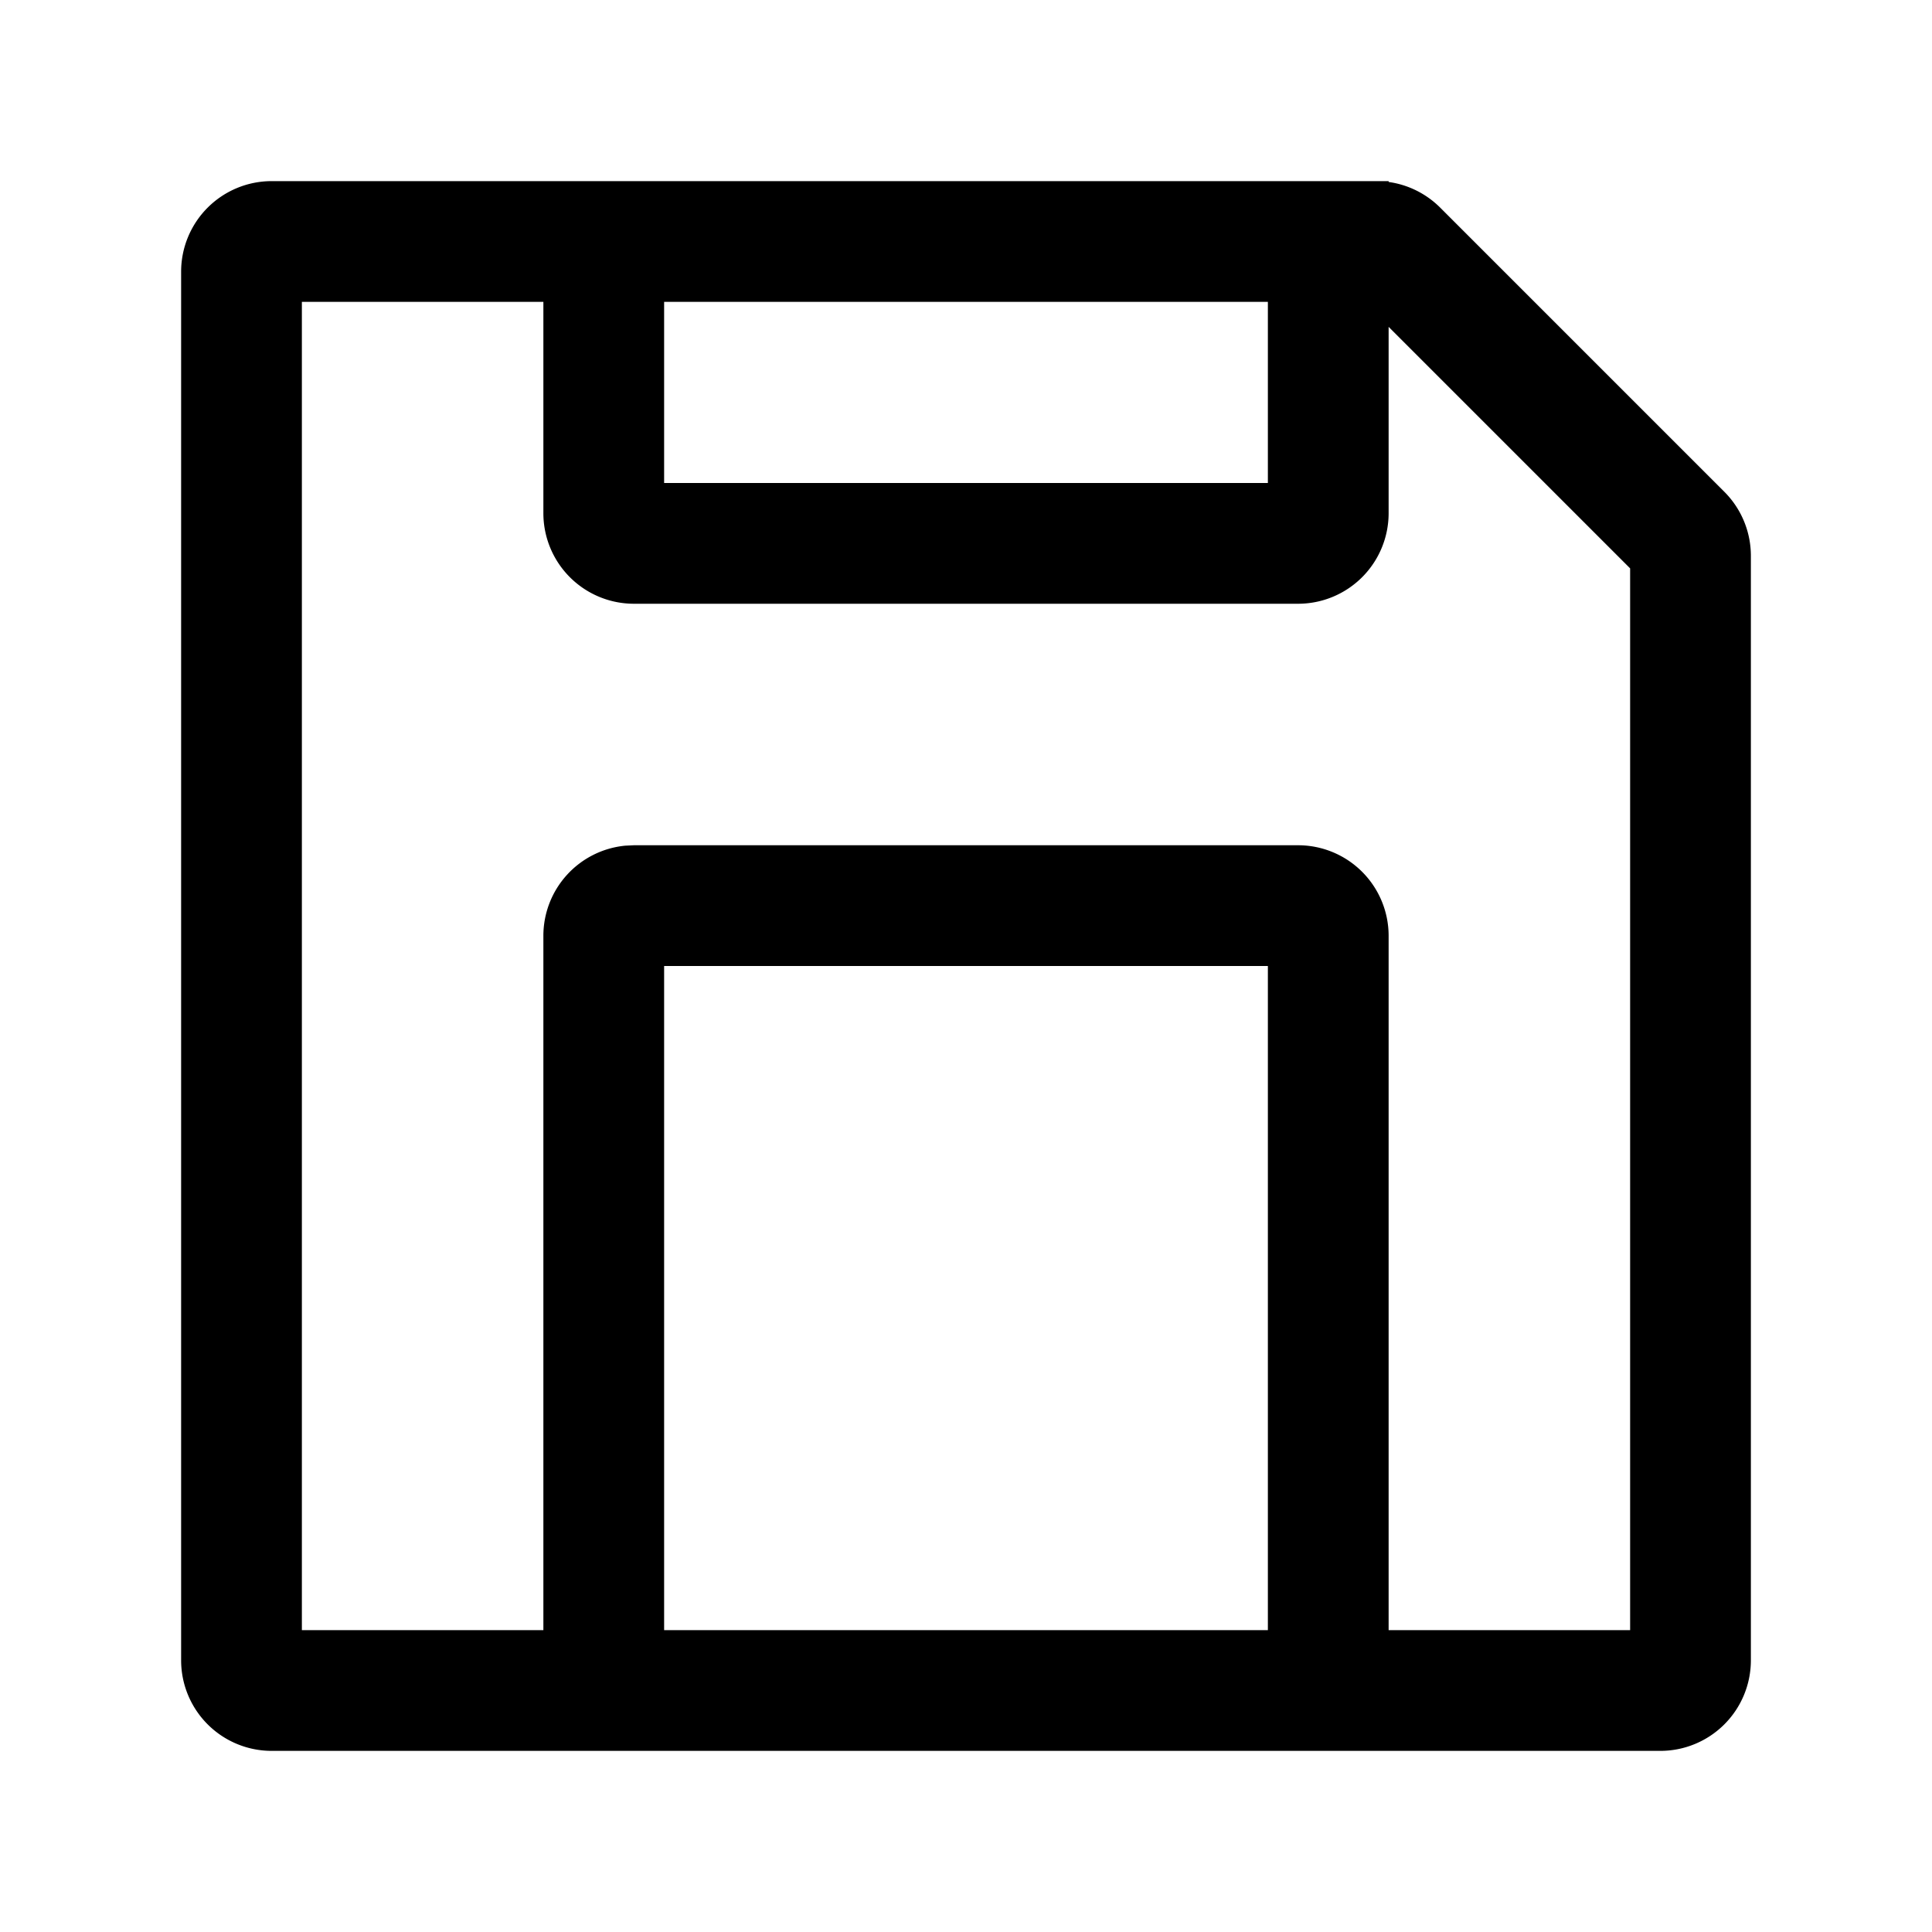 <svg class="icon" style="width: 1em;height: 1em;vertical-align: middle;fill: currentColor;overflow: hidden;" viewBox="0 0 1024 1024" version="1.1" xmlns="http://www.w3.org/2000/svg" p-id="1372"><path d="M144 928A48 48 0 0 1 96 880v-736A48 48 0 0 1 144 96H736v0.448a48 48 0 0 1 27.328 13.6l150.624 150.624A48 48 0 0 1 928 294.624V880a48 48 0 0 1-48 48h-736zM288 160H160v704h128V496a48 48 0 0 1 43.392-47.776L336 448h352a48 48 0 0 1 48 48V864h128V301.248l-128-128V272a48 48 0 0 1-48 48h-352A48 48 0 0 1 288 272V160z m384 352H352v352h320V512z m0-352H352v96h320V160z" p-id="1373"></path></svg>